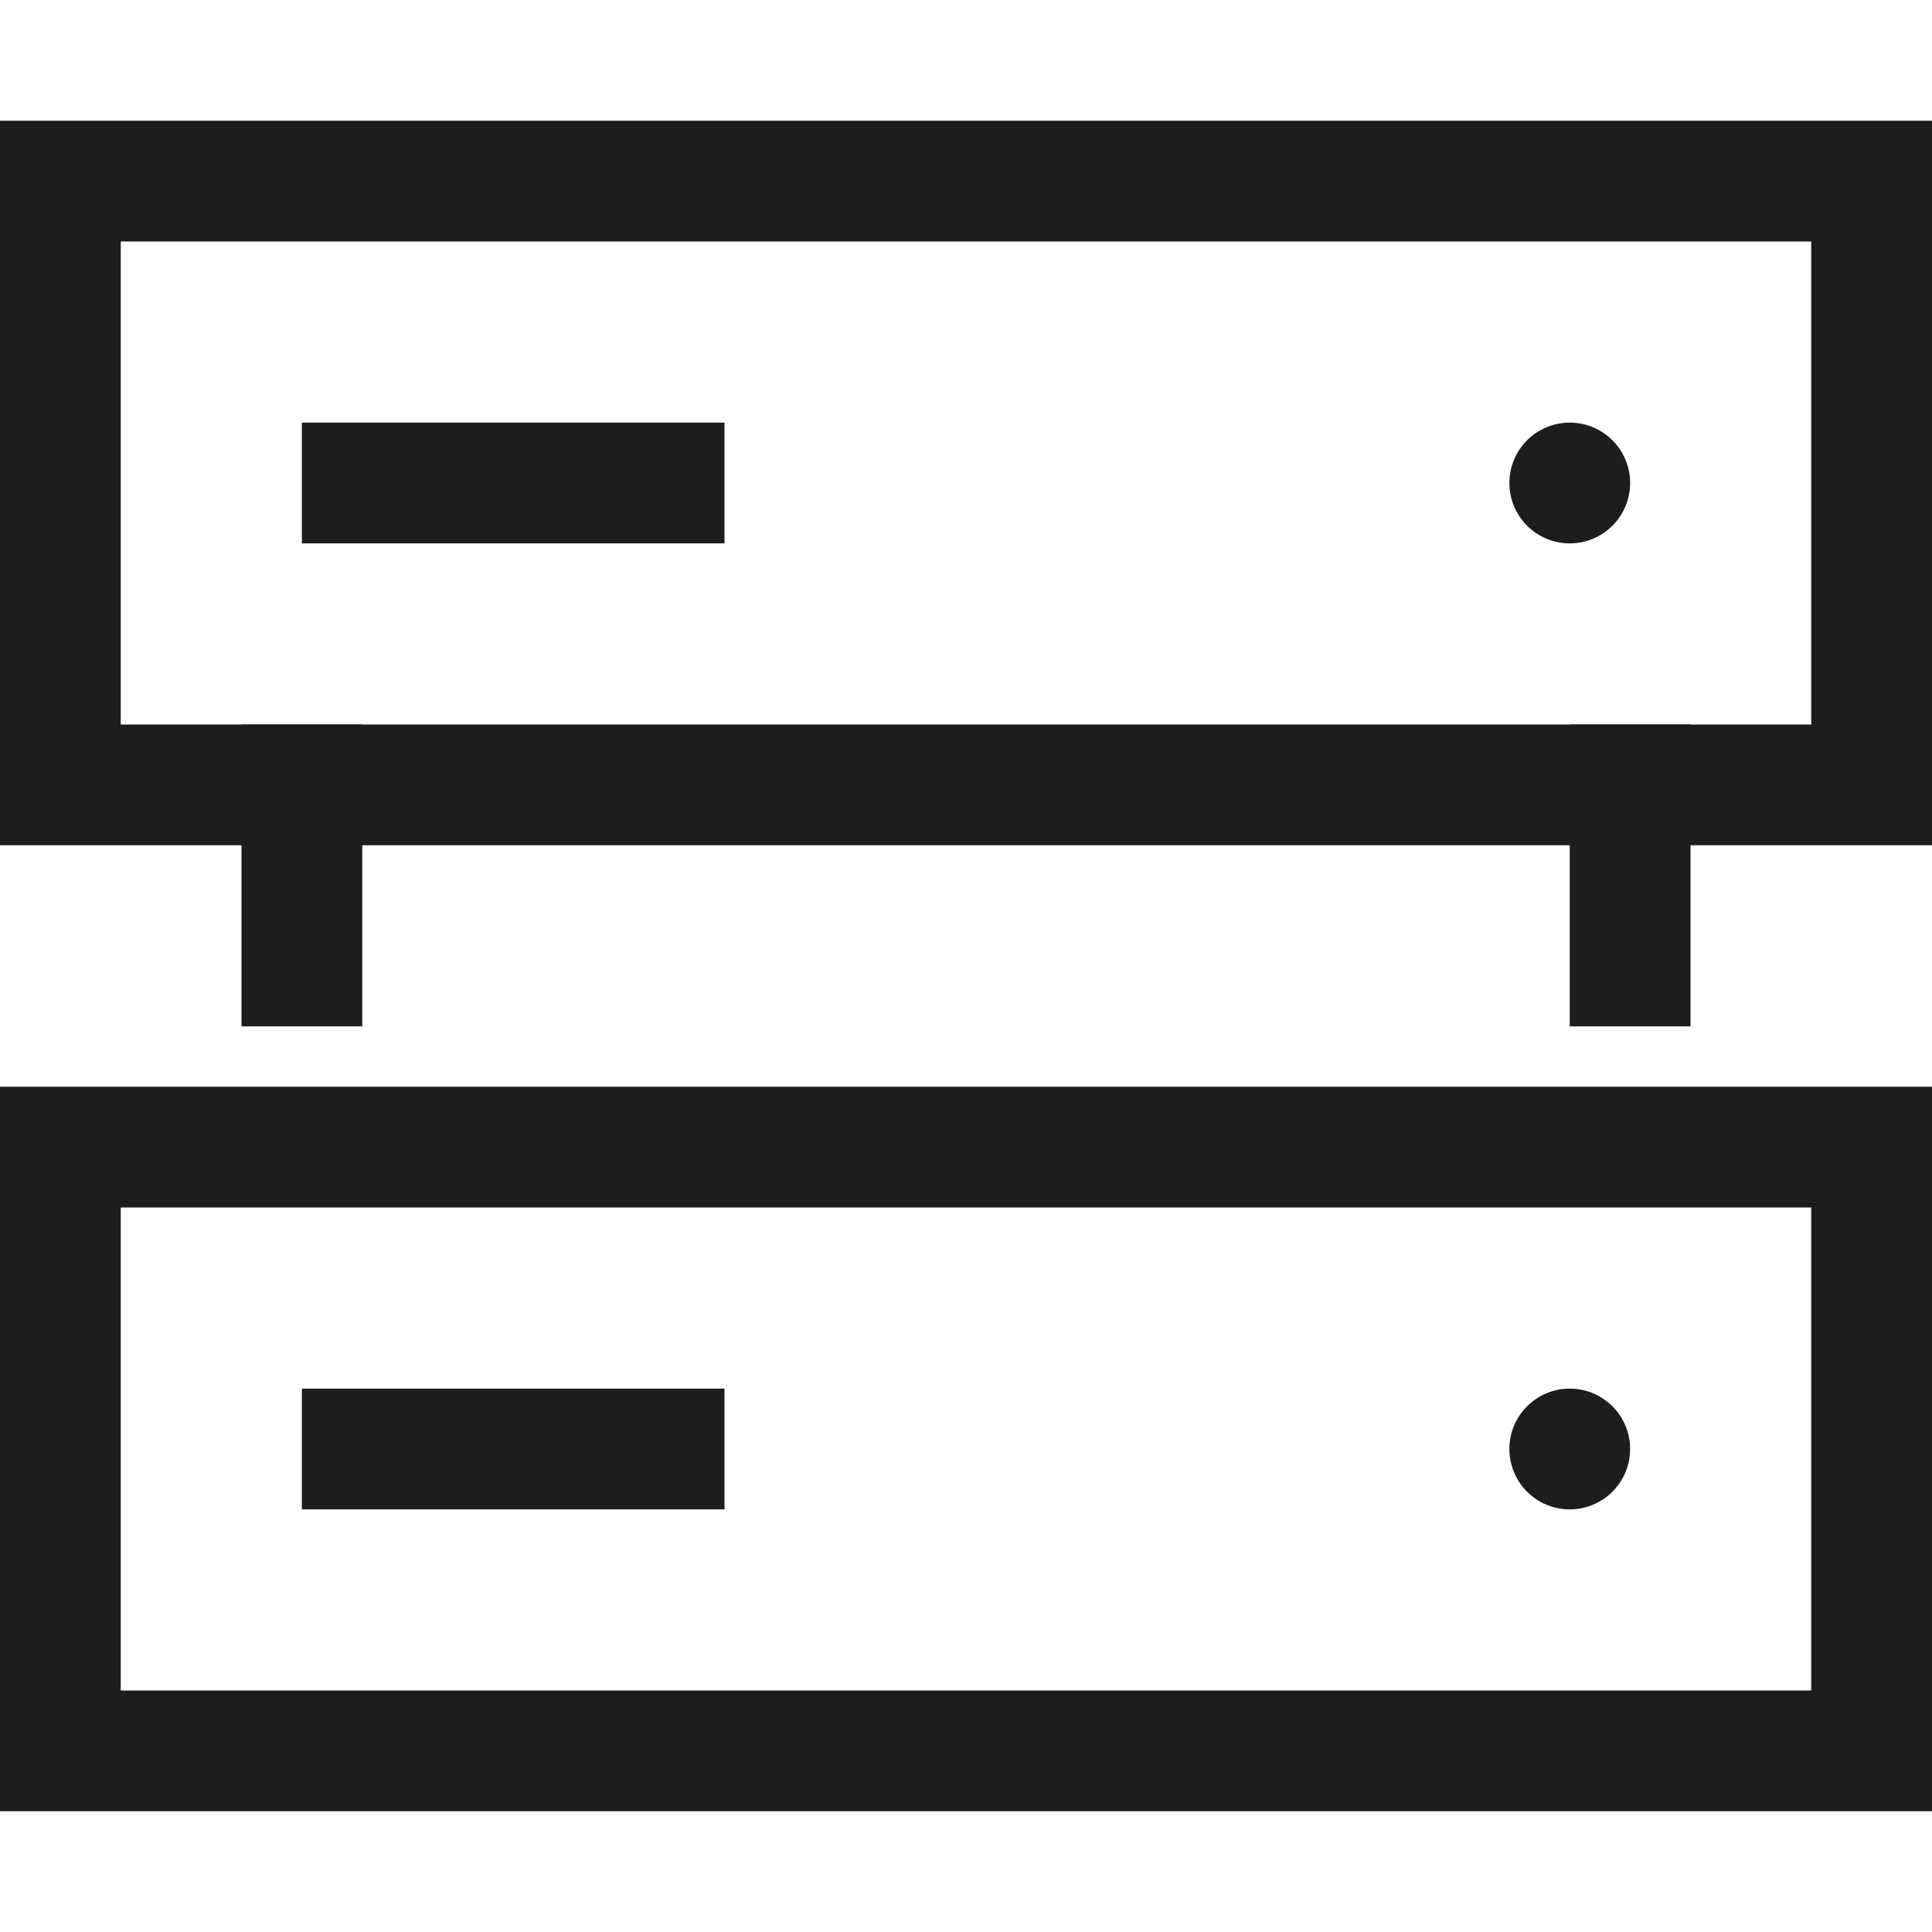 <svg xmlns="http://www.w3.org/2000/svg" width="32" height="32" viewBox="0 0 32 32"><g class="nc-icon-wrapper" stroke-linecap="square" stroke-linejoin="miter" stroke-width="2" fill="#1d1d1b" stroke="#1d1d1b"><rect x="1" y="3" width="30" height="10" fill="none" stroke="#1d1d1b" stroke-miterlimit="10"/> <line x1="11" y1="8" x2="6" y2="8" fill="none" stroke-miterlimit="10" data-color="color-2"/> <circle cx="26" cy="8" r="1" data-cap="butt" data-color="color-2" data-stroke="none" stroke="none" stroke-linecap="butt"/> <rect x="1" y="19" width="30" height="10" fill="none" stroke="#1d1d1b" stroke-miterlimit="10"/> <line x1="11" y1="24" x2="6" y2="24" fill="none" stroke-miterlimit="10" data-color="color-2"/> <circle cx="26" cy="24" r="1" data-cap="butt" data-color="color-2" data-stroke="none" stroke="none" stroke-linecap="butt"/> <line x1="5" y1="13" x2="5" y2="16" fill="none" stroke="#1d1d1b" stroke-miterlimit="10"/> <line x1="27" y1="13" x2="27" y2="16" fill="none" stroke="#1d1d1b" stroke-miterlimit="10"/></g></svg>